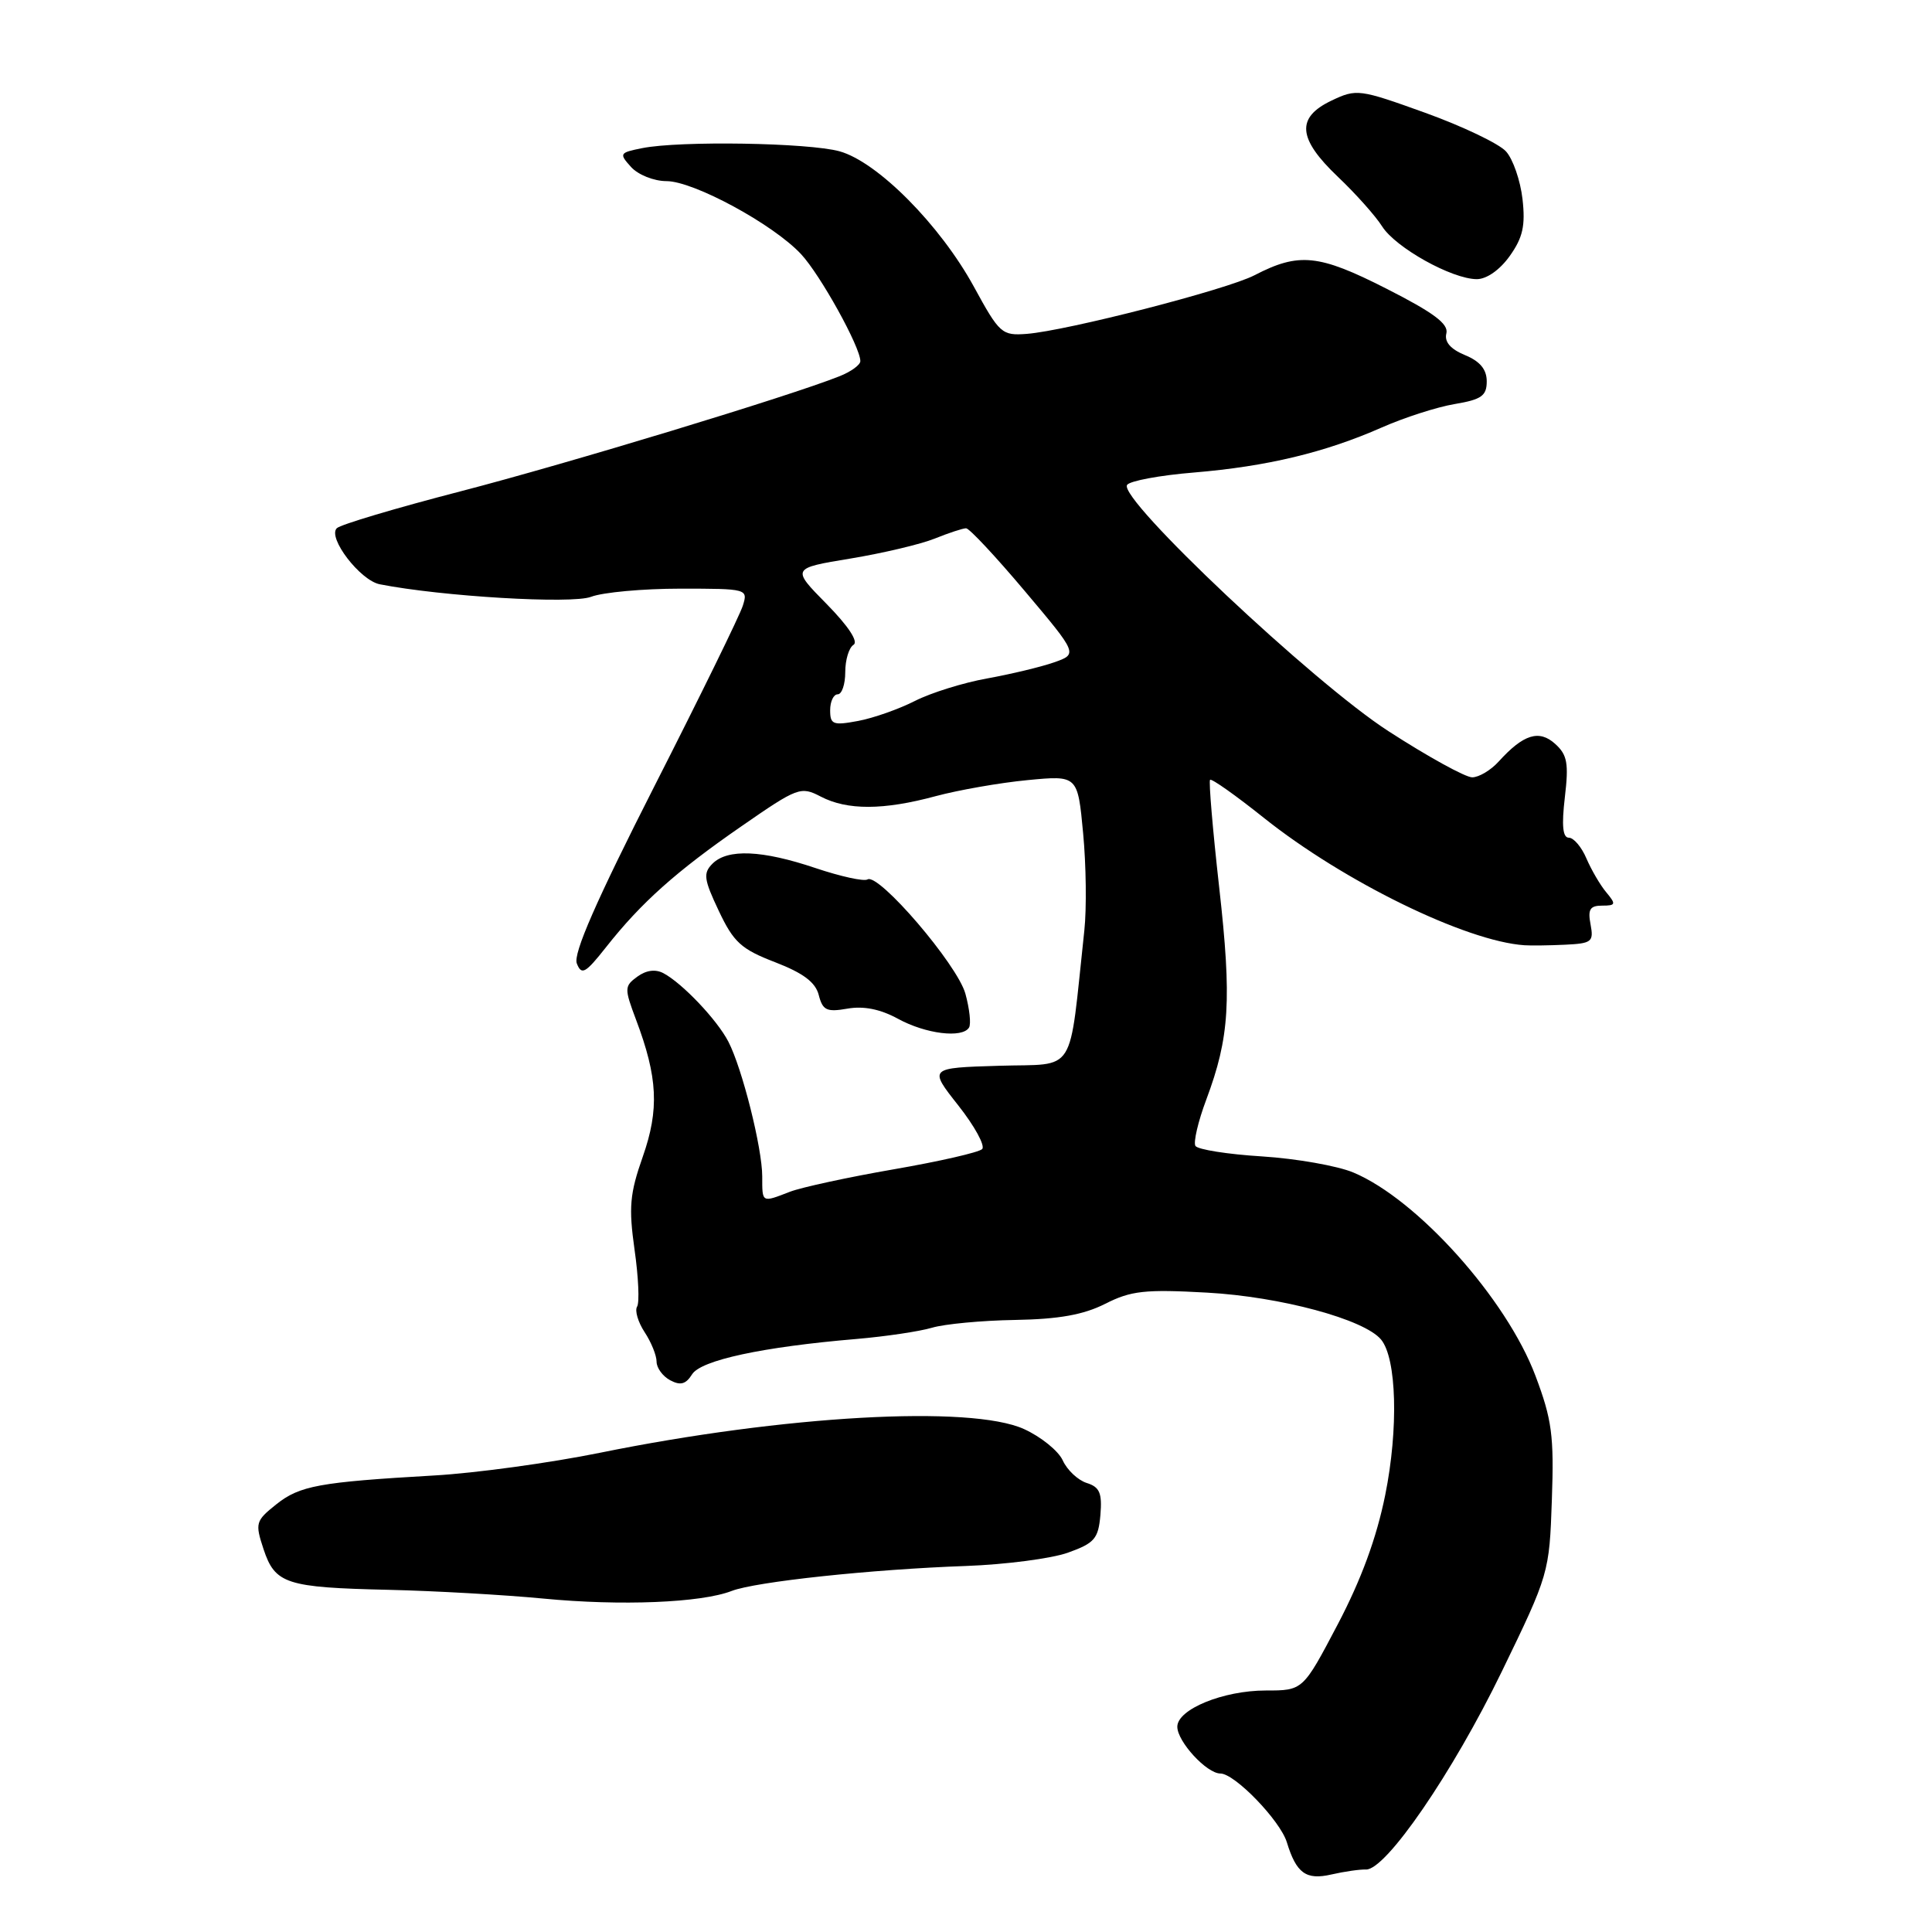 <?xml version="1.0" encoding="UTF-8" standalone="no"?>
<!DOCTYPE svg PUBLIC "-//W3C//DTD SVG 1.1//EN" "http://www.w3.org/Graphics/SVG/1.1/DTD/svg11.dtd" >
<svg xmlns="http://www.w3.org/2000/svg" xmlns:xlink="http://www.w3.org/1999/xlink" version="1.1" viewBox="0 0 256 256">
 <g >
 <path fill="currentColor"
d=" M 181.00 247.72 C 183.63 247.81 192.48 234.91 198.99 221.50 C 205.24 208.62 205.30 208.41 205.63 198.73 C 205.93 190.24 205.64 188.10 203.46 182.31 C 199.63 172.11 187.80 158.91 179.32 155.36 C 177.22 154.48 171.77 153.52 167.22 153.23 C 162.67 152.95 158.70 152.32 158.40 151.84 C 158.11 151.37 158.75 148.60 159.84 145.70 C 162.93 137.44 163.23 132.53 161.55 117.59 C 160.69 109.94 160.15 103.52 160.34 103.33 C 160.54 103.13 163.75 105.40 167.48 108.38 C 178.07 116.82 194.25 124.73 202.00 125.25 C 202.82 125.31 205.24 125.28 207.37 125.18 C 210.92 125.01 211.19 124.80 210.76 122.50 C 210.37 120.50 210.68 120.00 212.29 120.00 C 214.10 120.00 214.16 119.82 212.85 118.25 C 212.04 117.29 210.86 115.26 210.21 113.75 C 209.57 112.24 208.52 111.00 207.88 111.00 C 207.07 111.00 206.91 109.40 207.35 105.65 C 207.88 101.15 207.68 100.02 206.07 98.57 C 203.94 96.64 201.86 97.29 198.58 100.91 C 197.54 102.06 195.96 103.00 195.07 103.00 C 194.17 103.00 189.18 100.25 183.97 96.88 C 173.99 90.44 148.19 66.12 149.34 64.26 C 149.67 63.73 153.66 62.98 158.22 62.61 C 167.90 61.80 175.57 59.96 183.10 56.64 C 186.07 55.33 190.41 53.93 192.75 53.54 C 196.31 52.94 197.00 52.45 197.00 50.53 C 197.00 48.95 196.11 47.87 194.11 47.05 C 192.18 46.25 191.37 45.29 191.65 44.18 C 191.97 42.92 189.97 41.43 183.71 38.25 C 174.74 33.69 172.12 33.42 166.23 36.47 C 162.56 38.38 141.35 43.83 136.05 44.24 C 132.75 44.49 132.44 44.21 129.05 38.00 C 124.58 29.82 116.28 21.45 111.25 20.05 C 107.13 18.91 90.09 18.63 85.09 19.63 C 82.08 20.23 82.01 20.35 83.62 22.13 C 84.55 23.16 86.65 24.00 88.31 24.00 C 91.91 24.00 102.46 29.72 106.14 33.67 C 108.69 36.40 114.00 45.98 114.00 47.85 C 114.00 48.35 112.76 49.25 111.25 49.85 C 104.64 52.49 75.20 61.43 61.00 65.11 C 52.47 67.32 45.11 69.51 44.63 69.99 C 43.37 71.23 47.72 76.91 50.32 77.42 C 58.56 79.04 75.78 80.06 78.32 79.08 C 79.86 78.49 85.18 78.00 90.13 78.00 C 99.01 78.00 99.13 78.03 98.43 80.25 C 98.05 81.49 92.78 92.25 86.72 104.16 C 78.99 119.38 75.93 126.37 76.43 127.66 C 77.06 129.26 77.56 128.98 80.31 125.50 C 84.97 119.59 89.59 115.47 98.25 109.48 C 105.70 104.32 106.10 104.17 108.75 105.55 C 112.26 107.38 117.06 107.37 124.00 105.49 C 127.03 104.68 132.49 103.72 136.15 103.37 C 142.80 102.73 142.80 102.73 143.52 110.40 C 143.92 114.62 143.99 120.42 143.68 123.29 C 141.57 142.83 142.79 140.90 132.39 141.22 C 123.05 141.50 123.05 141.50 126.99 146.49 C 129.15 149.23 130.57 151.83 130.14 152.26 C 129.70 152.70 124.43 153.90 118.42 154.94 C 112.42 155.98 106.23 157.32 104.68 157.91 C 100.91 159.37 101.00 159.42 101.00 155.89 C 101.00 152.14 98.35 141.57 96.51 138.02 C 95.03 135.15 90.43 130.30 87.92 128.96 C 86.86 128.39 85.63 128.55 84.45 129.41 C 82.72 130.67 82.72 130.97 84.28 135.12 C 87.16 142.76 87.37 147.00 85.17 153.27 C 83.45 158.16 83.29 159.97 84.08 165.58 C 84.60 169.20 84.75 172.60 84.42 173.13 C 84.09 173.66 84.54 175.18 85.41 176.51 C 86.29 177.84 87.00 179.60 87.00 180.43 C 87.00 181.25 87.81 182.36 88.80 182.89 C 90.16 183.62 90.88 183.42 91.70 182.11 C 92.87 180.23 101.04 178.47 113.50 177.42 C 117.35 177.09 121.85 176.42 123.50 175.93 C 125.15 175.44 130.10 174.97 134.50 174.90 C 140.32 174.80 143.58 174.21 146.45 172.76 C 149.86 171.03 151.71 170.82 159.95 171.28 C 169.68 171.82 180.77 174.81 183.00 177.50 C 185.07 180.00 185.32 189.32 183.55 198.09 C 182.40 203.79 180.37 209.31 177.25 215.25 C 172.65 224.00 172.65 224.00 167.72 224.00 C 162.08 224.00 156.00 226.49 156.00 228.80 C 156.00 230.77 159.89 235.00 161.71 235.00 C 163.61 235.00 169.62 241.22 170.51 244.10 C 171.77 248.22 173.05 249.15 176.41 248.38 C 178.11 247.99 180.18 247.69 181.00 247.72 Z  M 96.95 210.81 C 100.14 209.58 115.50 207.94 128.00 207.50 C 133.22 207.31 139.30 206.52 141.50 205.74 C 145.04 204.47 145.53 203.90 145.81 200.74 C 146.05 197.84 145.72 197.04 143.99 196.50 C 142.83 196.13 141.40 194.79 140.82 193.51 C 140.24 192.24 137.92 190.37 135.67 189.35 C 128.59 186.16 103.92 187.54 79.50 192.50 C 72.90 193.84 63.00 195.20 57.50 195.51 C 42.27 196.39 39.71 196.86 36.60 199.34 C 33.87 201.52 33.78 201.82 34.92 205.27 C 36.45 209.88 37.90 210.35 51.50 210.66 C 57.55 210.80 66.78 211.32 72.00 211.82 C 82.28 212.81 92.89 212.38 96.95 210.81 Z  M 128.40 136.16 C 128.69 135.69 128.47 133.67 127.92 131.67 C 126.85 127.80 116.41 115.63 114.95 116.53 C 114.48 116.82 111.39 116.14 108.08 115.03 C 100.99 112.64 96.41 112.44 94.41 114.44 C 93.15 115.70 93.26 116.51 95.24 120.69 C 97.21 124.86 98.21 125.77 102.71 127.50 C 106.44 128.94 108.06 130.16 108.49 131.85 C 109.01 133.88 109.54 134.13 112.29 133.65 C 114.44 133.27 116.66 133.72 119.00 135.00 C 122.66 137.00 127.51 137.60 128.40 136.16 Z  M 200.05 33.92 C 201.78 31.49 202.14 29.91 201.74 26.38 C 201.46 23.93 200.48 21.08 199.55 20.06 C 198.63 19.04 193.82 16.74 188.86 14.95 C 180.11 11.80 179.75 11.75 176.43 13.33 C 171.71 15.58 171.95 18.36 177.28 23.43 C 179.64 25.67 182.27 28.62 183.14 30.00 C 184.93 32.82 192.37 36.97 195.68 36.99 C 196.99 36.99 198.74 35.76 200.05 33.92 Z  M 110.00 94.11 C 110.00 92.95 110.45 92.00 111.00 92.00 C 111.55 92.00 112.00 90.68 112.00 89.06 C 112.00 87.44 112.49 85.81 113.10 85.44 C 113.77 85.02 112.40 82.95 109.53 80.03 C 104.87 75.30 104.87 75.30 112.69 74.01 C 116.98 73.30 122.02 72.11 123.87 71.36 C 125.73 70.61 127.59 70.00 128.01 70.00 C 128.44 70.00 131.94 73.75 135.80 78.33 C 142.82 86.66 142.82 86.66 139.66 87.77 C 137.92 88.38 133.93 89.33 130.79 89.90 C 127.65 90.46 123.36 91.80 121.25 92.87 C 119.13 93.95 115.74 95.15 113.70 95.53 C 110.38 96.15 110.00 96.00 110.00 94.11 Z "/>
</g>
</svg>